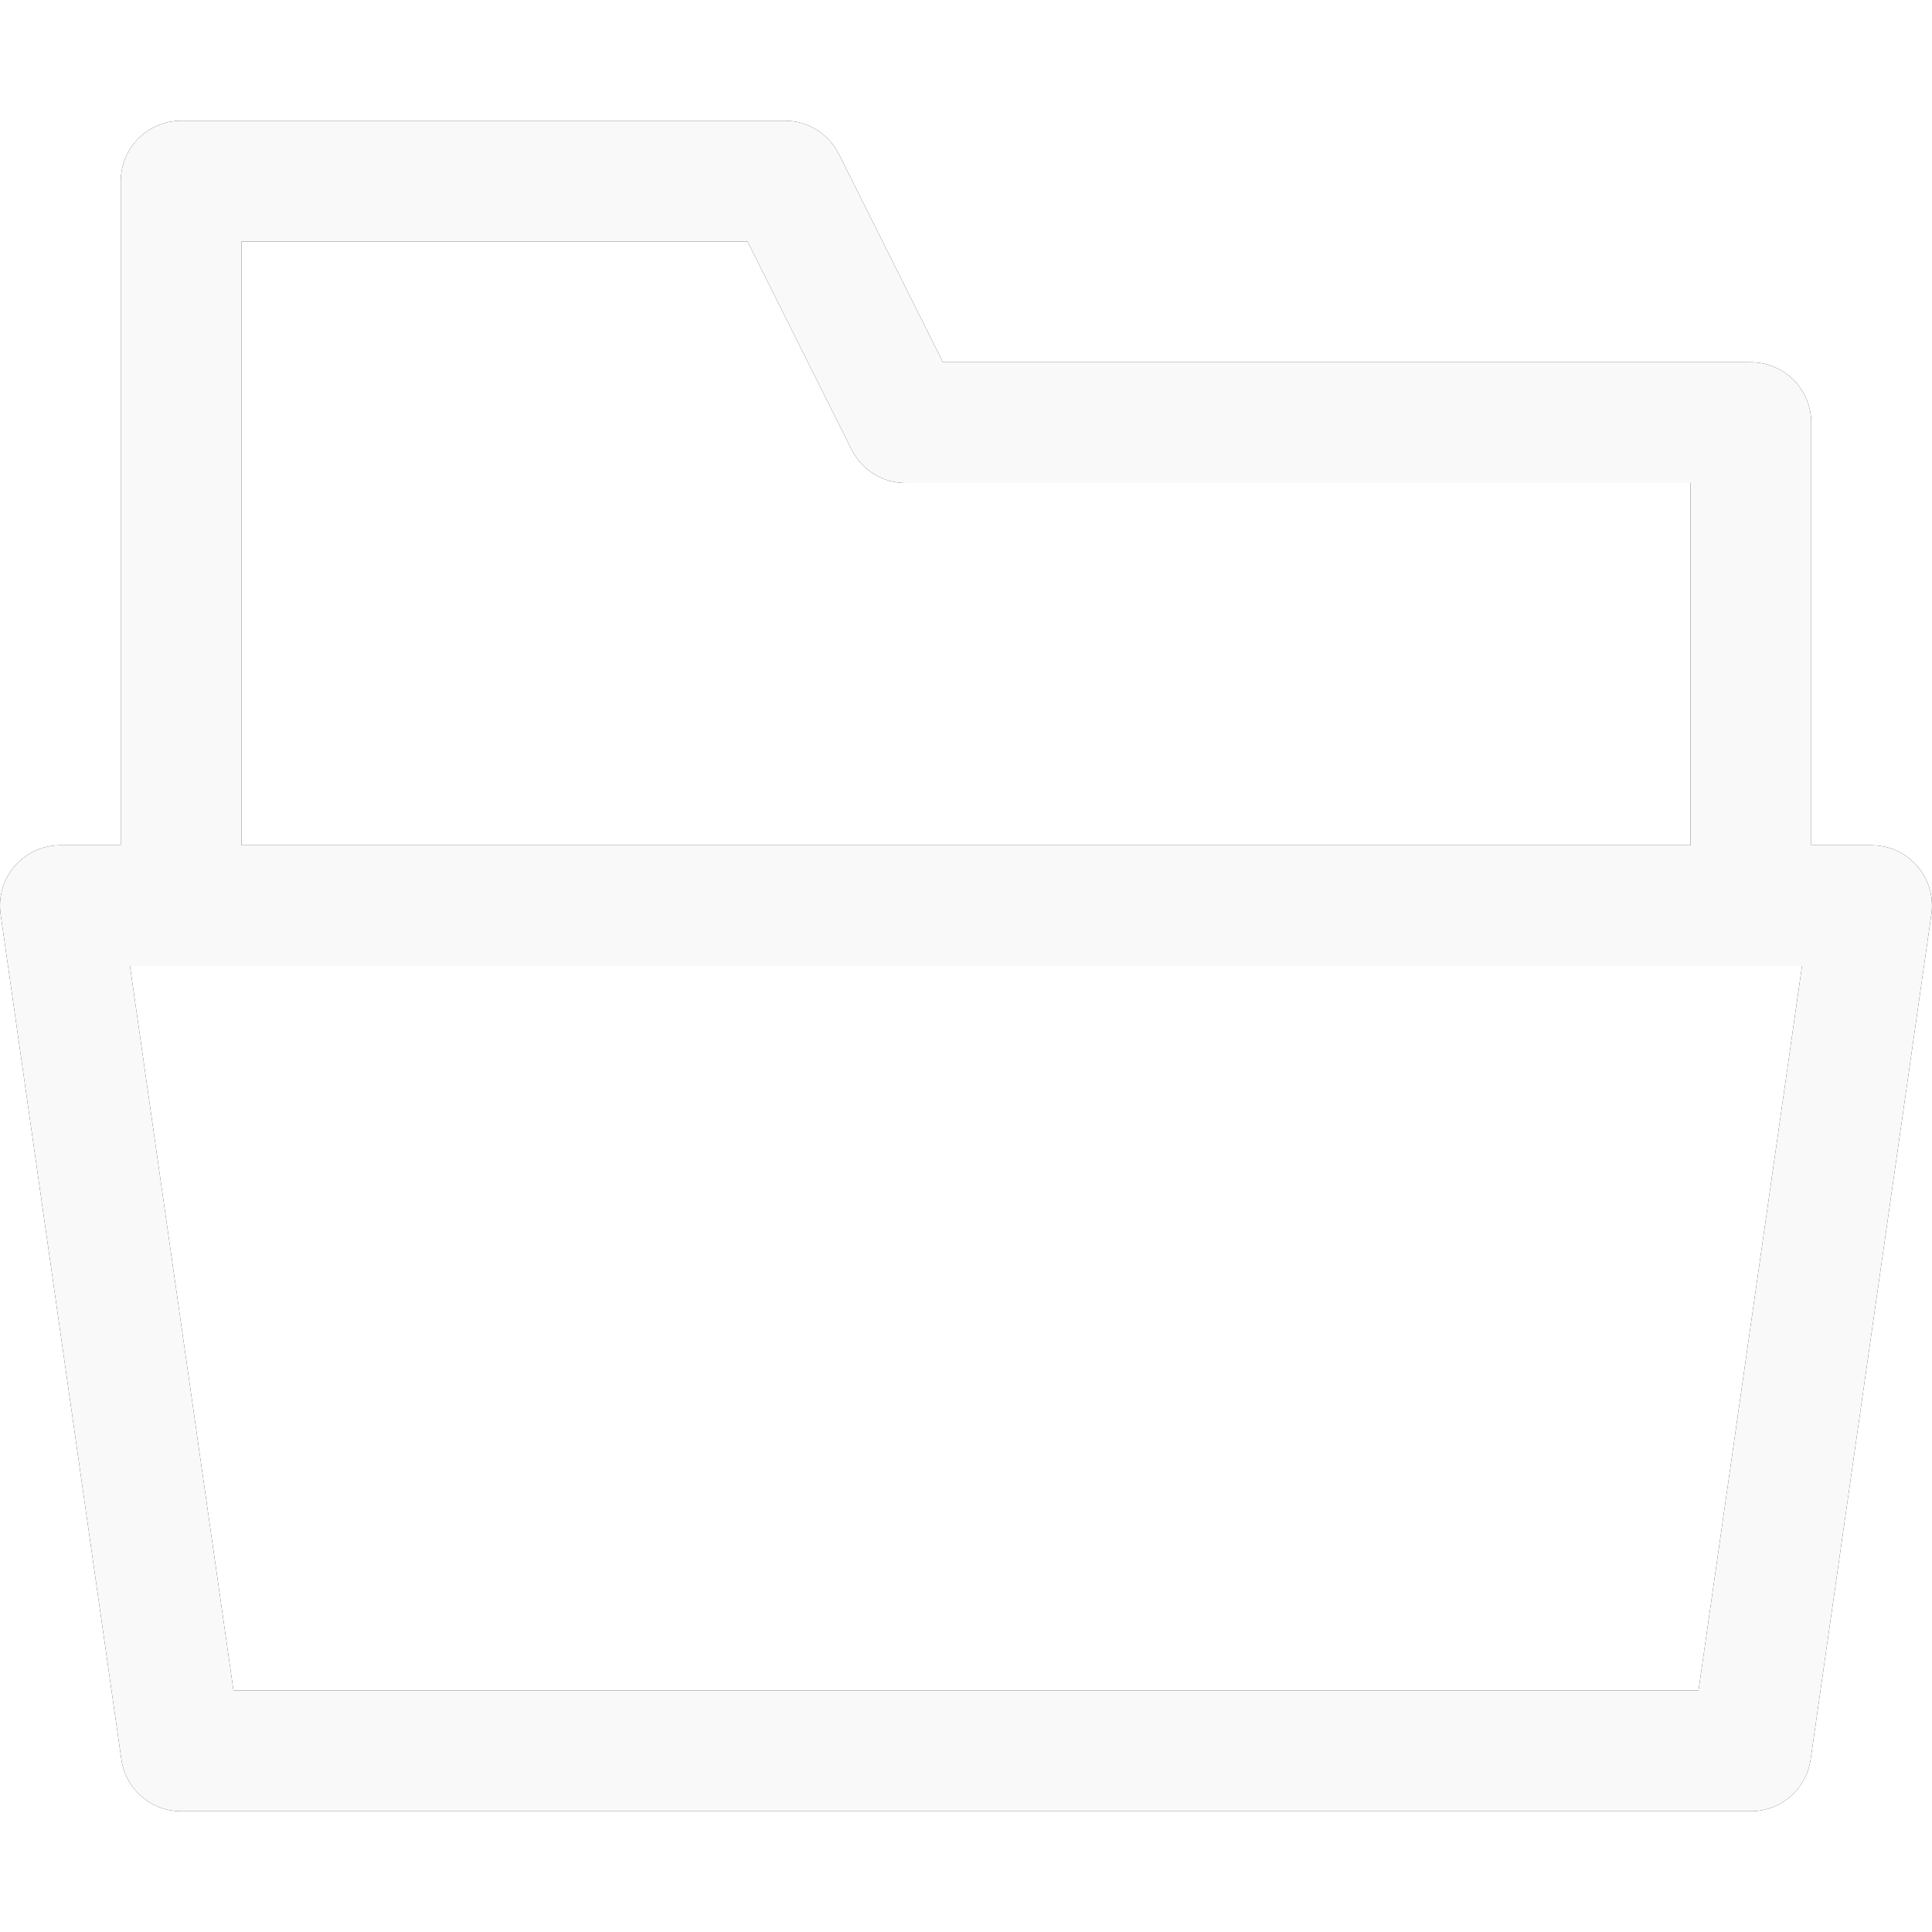 <svg xmlns="http://www.w3.org/2000/svg" width="16" height="16" stroke-width="1" stroke-linejoin="round"><style>use:not(:target){display:none;}</style><defs><path id="a" fill="none" d="M1.5 7.5h13v-4h-7l-1-2h-5zm-1 0h15l-1 7h-13z"/></defs><use id="l" href="#a" stroke="#0c0c0d"/><use id="d" href="#a" stroke="#f9f9fa"/></svg>
